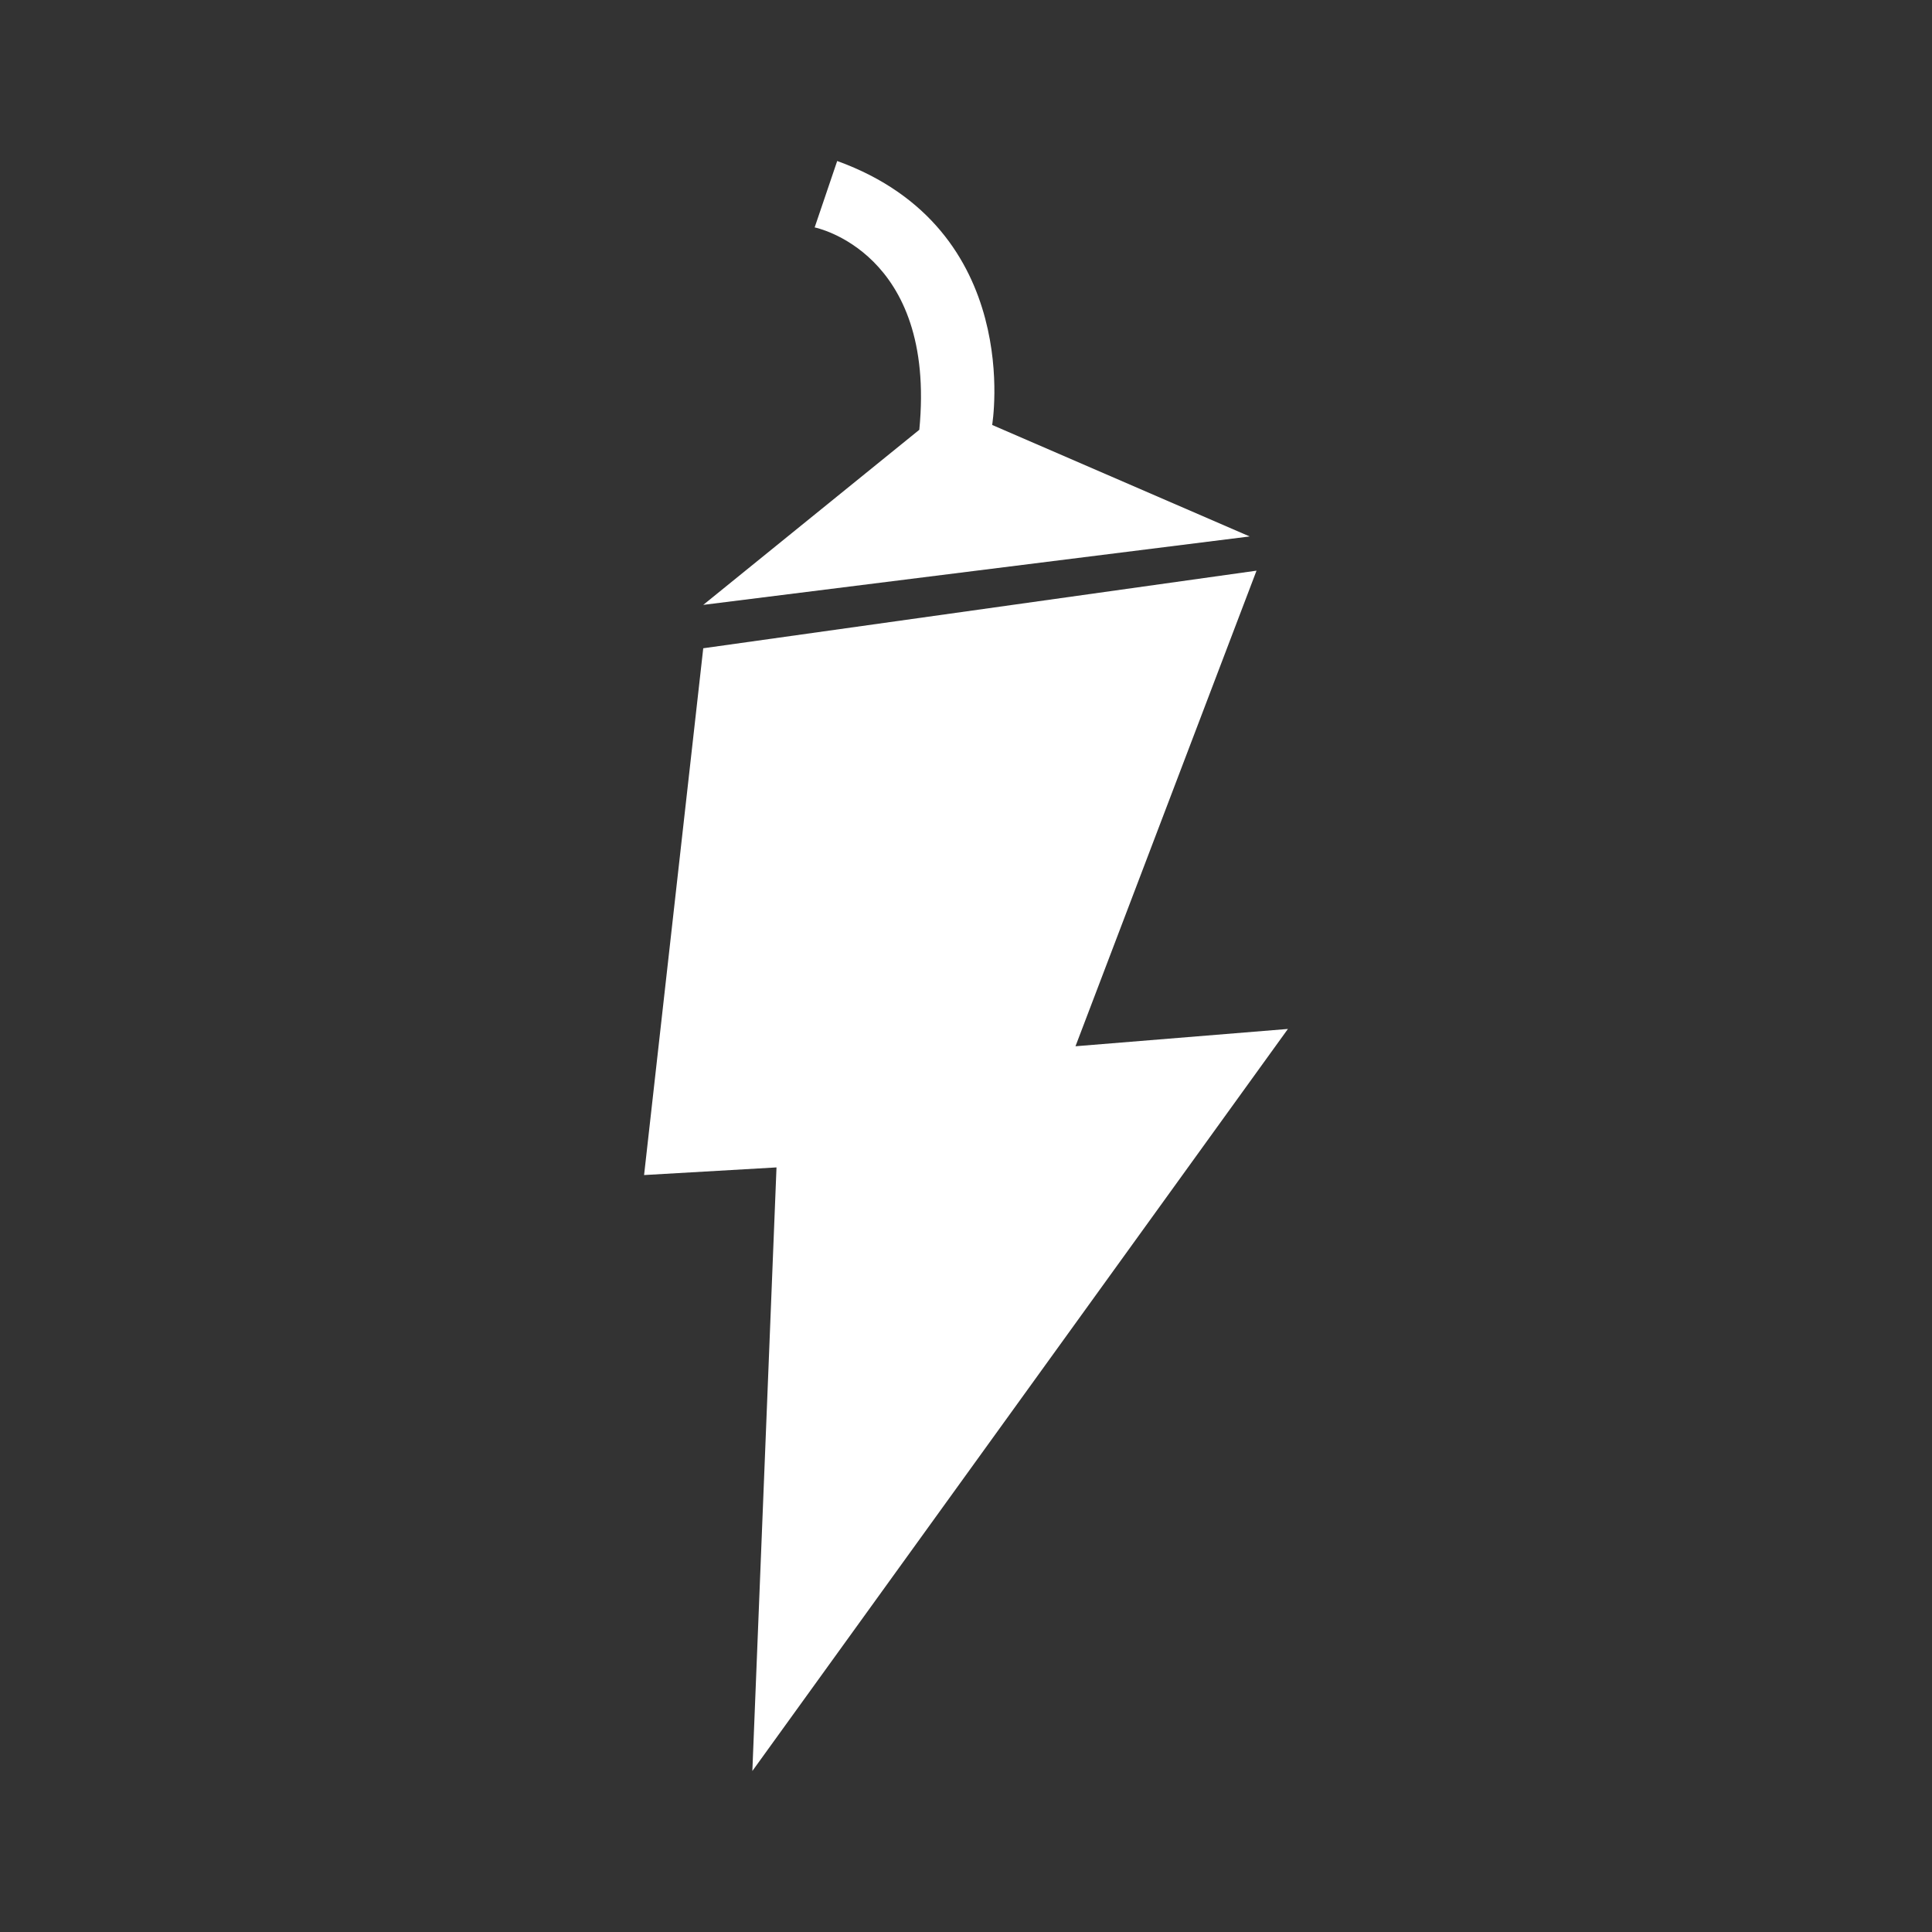 <svg width="24" height="24" viewBox="0 0 24 24" fill="none" xmlns="http://www.w3.org/2000/svg">
<rect x="0" y="0" width="24" height="24" fill="#333333" stroke="none"/>
<path d="M15.999 12.782L13.36 12.997L15.609 7.089L8.736 8.053L8.001 14.597L9.646 14.502L9.346 22L15.999 12.782ZM8.736 7.514L15.524 6.664L12.325 5.279C12.325 5.279 12.735 2.845 10.4 2L10.12 2.825C10.12 2.825 11.635 3.125 11.42 5.339L8.736 7.514Z" fill="white"/>
</svg>
